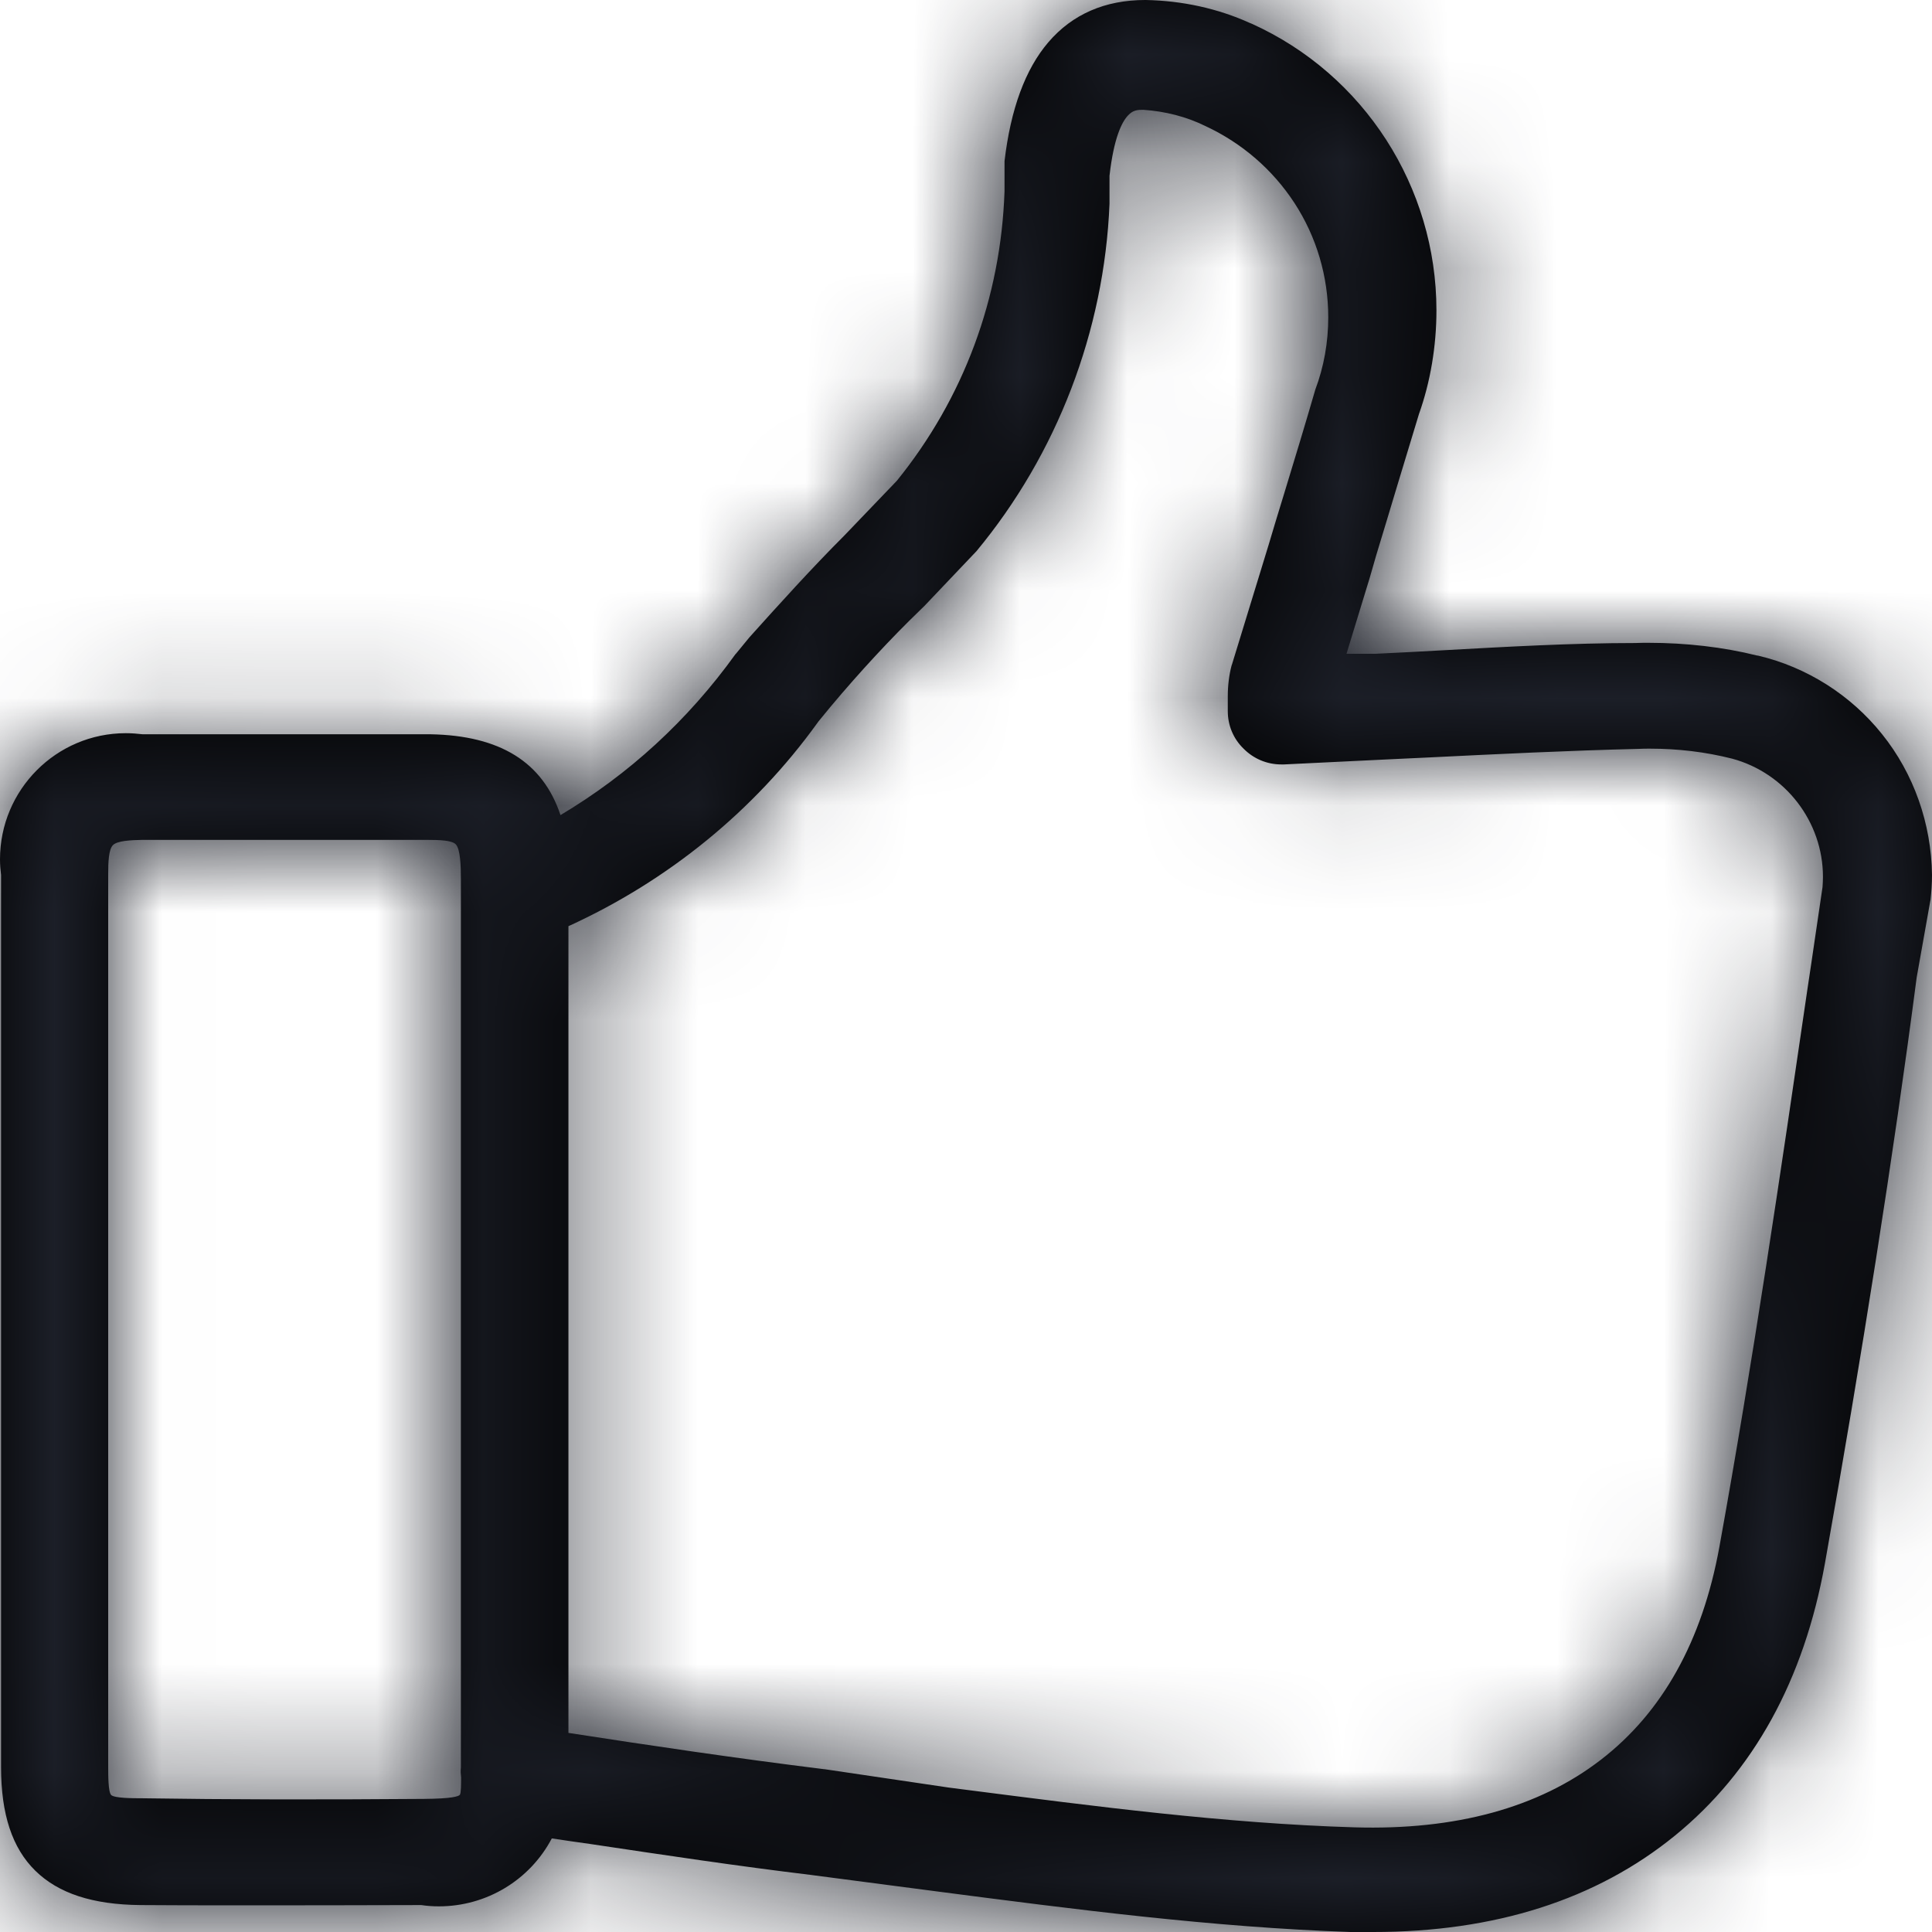 <?xml version="1.0" encoding="UTF-8"?>
<svg width="18px" height="18px" viewBox="0 0 18 18" version="1.1" xmlns="http://www.w3.org/2000/svg" xmlns:xlink="http://www.w3.org/1999/xlink">
    <title>3. icons/outline/icon-like</title>
    <defs>
        <path d="M17.534,6.839 C17.243,6.475 16.834,6.216 16.382,6.109 L16.368,6.107 C16.057,6.029 15.707,5.989 15.36,5.989 C15.318,5.989 15.276,5.989 15.236,5.991 C14.649,5.991 14.051,6.025 13.471,6.057 C13.256,6.069 13.033,6.081 12.818,6.091 L12.545,6.091 L12.76,5.388 L12.822,5.173 C12.889,4.954 12.955,4.733 13.021,4.514 C13.087,4.295 13.154,4.075 13.22,3.858 C13.326,3.561 13.383,3.227 13.383,2.892 C13.383,1.742 12.708,0.693 11.662,0.221 L11.642,0.213 C11.349,0.08 11.014,0.006 10.674,0 L10.67,0 C10.295,0 9.99,0.133 9.767,0.394 C9.552,0.645 9.416,1.017 9.359,1.501 L9.359,1.781 C9.325,2.777 8.978,3.71 8.356,4.479 L7.866,4.99 C7.567,5.289 7.265,5.623 6.982,5.938 L6.858,6.089 L6.852,6.095 C6.408,6.712 5.86,7.214 5.222,7.594 C5.057,7.1 4.66,6.853 4.011,6.841 L1.329,6.841 C1.279,6.835 1.225,6.831 1.172,6.831 C0.526,6.831 0,7.357 0,8.006 C0,8.054 0.004,8.105 0.01,8.153 L0.01,16.467 C0.01,16.903 0.114,17.218 0.329,17.429 C0.544,17.64 0.863,17.745 1.307,17.749 C1.847,17.753 2.457,17.751 3.046,17.751 C3.341,17.751 3.636,17.749 3.925,17.749 C3.977,17.757 4.033,17.761 4.089,17.761 C4.533,17.761 4.937,17.516 5.141,17.128 C5.262,17.146 5.38,17.164 5.499,17.18 C6.201,17.285 6.866,17.385 7.545,17.467 L8.745,17.624 C9.998,17.787 11.293,17.956 12.582,18 L12.794,18 C13.927,18 14.872,17.699 15.605,17.102 C16.338,16.505 16.807,15.651 17.002,14.568 C17.346,12.638 17.643,10.751 17.857,9.108 L17.984,8.394 L17.986,8.386 C17.994,8.314 18,8.231 18,8.151 C17.994,7.675 17.831,7.208 17.534,6.839 Z M10.337,1.899 L10.337,1.638 C10.377,1.282 10.453,1.135 10.51,1.075 C10.556,1.025 10.6,1.023 10.652,1.023 C10.857,1.037 11.054,1.087 11.234,1.176 L11.234,1.176 C11.572,1.334 11.857,1.58 12.06,1.891 C12.266,2.207 12.375,2.576 12.375,2.956 C12.375,3.189 12.335,3.416 12.254,3.631 L12.254,3.631 L12.25,3.645 L12.25,3.645 C12.158,3.963 12.06,4.284 11.965,4.596 C11.915,4.757 11.867,4.917 11.819,5.078 L11.477,6.194 L11.475,6.198 C11.451,6.288 11.439,6.387 11.439,6.487 C11.439,6.495 11.439,6.503 11.439,6.511 L11.439,6.594 C11.439,6.604 11.439,6.614 11.439,6.626 C11.439,6.758 11.491,6.883 11.586,6.975 C11.68,7.07 11.805,7.122 11.937,7.122 C11.945,7.122 11.955,7.122 11.963,7.122 L12.867,7.078 C13.007,7.072 13.148,7.064 13.29,7.058 C13.939,7.026 14.609,6.993 15.27,6.977 C15.3,6.975 15.338,6.975 15.372,6.975 C15.631,6.975 15.888,7.005 16.137,7.068 L16.137,7.068 C16.635,7.202 16.984,7.657 16.984,8.169 C16.984,8.201 16.982,8.233 16.98,8.265 L16.874,8.985 L16.84,9.212 C16.591,10.914 16.334,12.673 16.019,14.413 C15.86,15.287 15.489,15.954 14.914,16.396 C14.336,16.842 13.563,17.053 12.62,17.025 C11.417,16.989 10.193,16.828 9.008,16.676 L8.837,16.654 L7.681,16.483 L7.677,16.483 C6.86,16.382 6.053,16.262 5.296,16.145 L5.296,8.629 C6.226,8.205 7.027,7.552 7.615,6.736 L7.625,6.722 L7.741,6.581 C8.01,6.26 8.305,5.942 8.572,5.685 L8.613,5.645 L9.09,5.143 L9.096,5.137 C9.847,4.232 10.289,3.083 10.337,1.899 Z M4.296,16.561 C4.296,16.625 4.296,16.706 4.284,16.722 C4.272,16.736 4.214,16.758 3.949,16.76 C2.947,16.768 2.11,16.766 1.319,16.754 L1.317,16.754 C1.243,16.754 1.068,16.754 1.036,16.724 C1.008,16.698 1.008,16.535 1.008,16.465 L1.008,8.141 C1.008,8.036 1.012,7.914 1.052,7.874 C1.092,7.833 1.219,7.827 1.323,7.825 L3.979,7.825 C4.097,7.825 4.21,7.829 4.246,7.866 C4.29,7.912 4.294,8.073 4.294,8.191 L4.294,16.467 C4.292,16.481 4.292,16.497 4.292,16.513 C4.294,16.529 4.294,16.545 4.296,16.561 Z" id="path-1"></path>
    </defs>
    <g id="Yanbal-UI-Visual-Kit" stroke="none" stroke-width="1" fill="none" fill-rule="evenodd">
        <g id="yanbal-styleguide-pag2" transform="translate(-363, -4589)">
            <g id="Group" transform="translate(360, 4586)">
                <g id="colors/brand-secondary" transform="translate(3, 3)">
                    <mask id="mask-2" fill="white">
                        <use xlink:href="#path-1"></use>
                    </mask>
                    <use id="Mask" fill="#000000" fill-rule="nonzero" xlink:href="#path-1"></use>
                    <g id="Group" mask="url(#mask-2)">
                        <g transform="translate(-3, -3)" id="colors/brand-secondary">
                            <rect id="box" fill="#1C1F28" fill-rule="nonzero" x="0" y="0" width="24" height="24"></rect>
                        </g>
                    </g>
                </g>
            </g>
        </g>
    </g>
</svg>